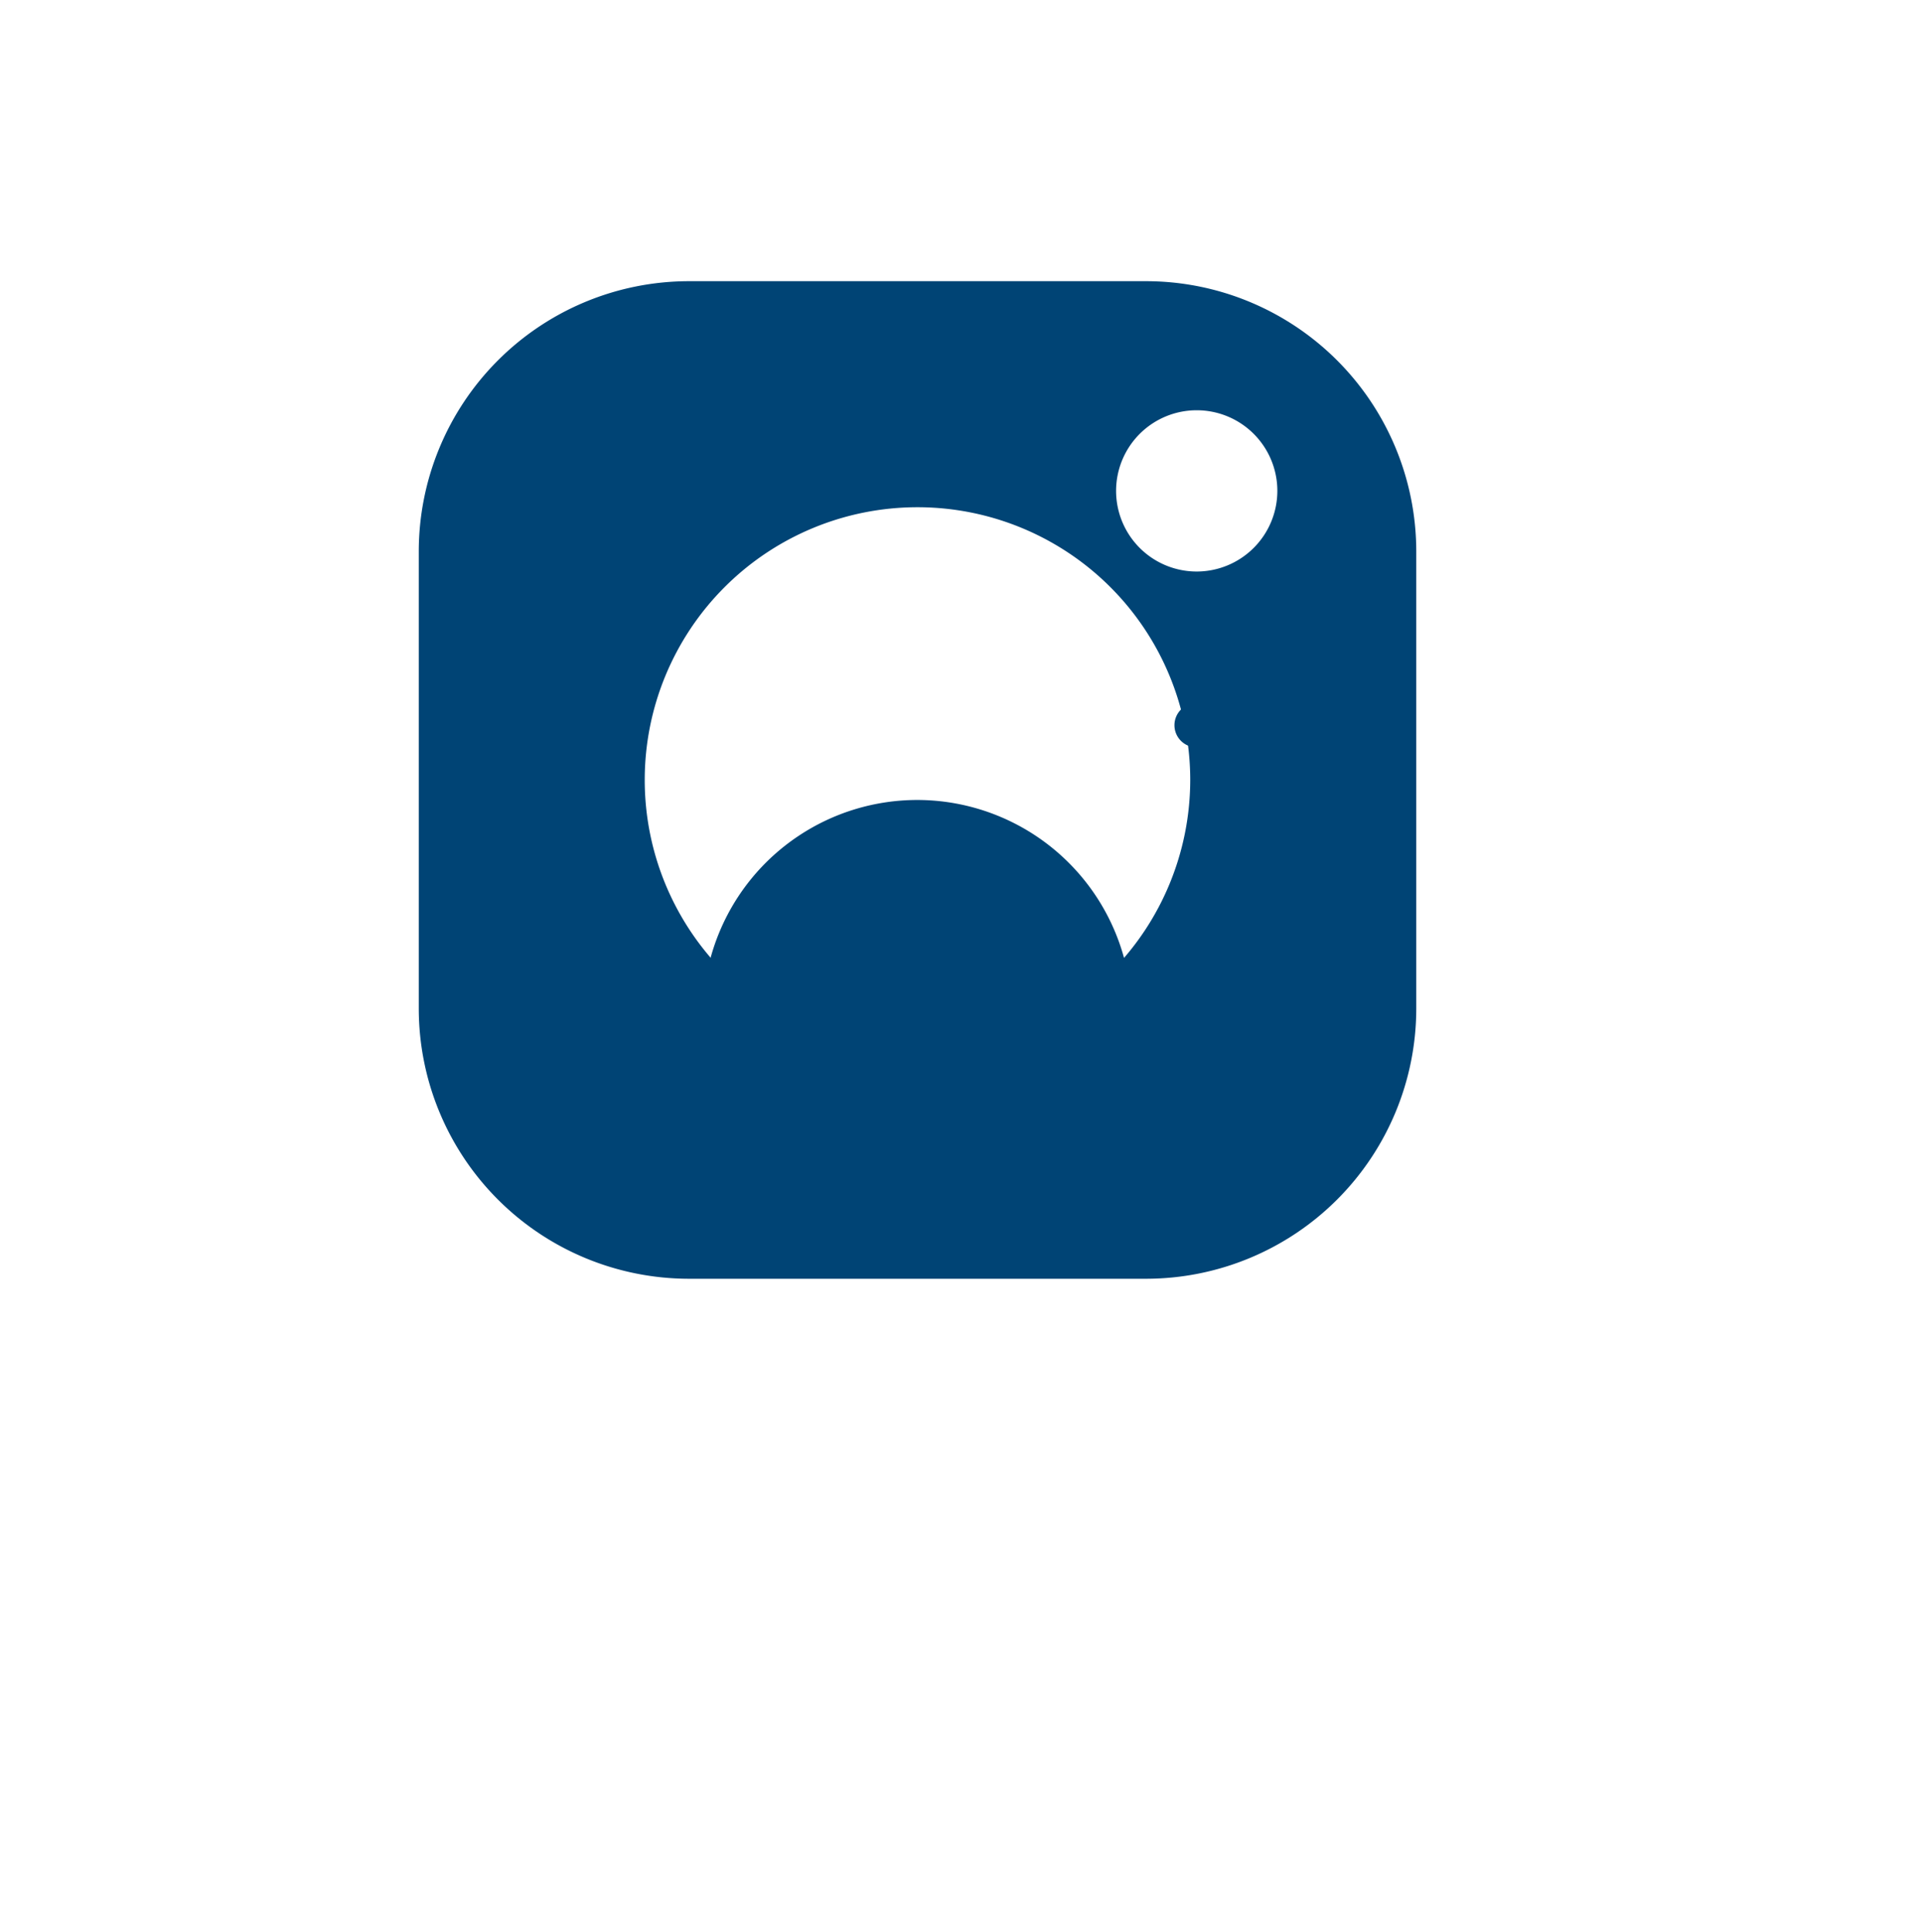 <svg xmlns="http://www.w3.org/2000/svg" xmlns:xlink="http://www.w3.org/1999/xlink" width="24.6" height="24.725" viewBox="0 0 24.6 24.725">
  <defs>
    <filter id="Path_110" x="0" y="1.24" width="23.485" height="23.485" filterUnits="userSpaceOnUse">
      <feOffset dy="3" input="SourceAlpha"/>
      <feGaussianBlur stdDeviation="3" result="blur"/>
      <feFlood flood-opacity="0.161"/>
      <feComposite operator="in" in2="blur"/>
      <feComposite in="SourceGraphic"/>
    </filter>
    <filter id="Path_111" x="6.034" y="0" width="18.566" height="18.566" filterUnits="userSpaceOnUse">
      <feOffset dy="3" input="SourceAlpha"/>
      <feGaussianBlur stdDeviation="3" result="blur-2"/>
      <feFlood flood-opacity="0.161"/>
      <feComposite operator="in" in2="blur-2"/>
      <feComposite in="SourceGraphic"/>
    </filter>
  </defs>
  <g id="instagram" transform="translate(5.359 3.599)">
    <path id="Path_109" data-name="Path 109" d="M9.31,0H3.455A3.46,3.46,0,0,0,0,3.456V9.312a3.46,3.46,0,0,0,3.456,3.456H9.311a3.46,3.46,0,0,0,3.456-3.456V3.456A3.46,3.46,0,0,0,9.31,0ZM6.383,9.875A3.491,3.491,0,1,1,9.874,6.384,3.495,3.495,0,0,1,6.383,9.875ZM9.957,3.716a1.032,1.032,0,1,1,1.032-1.032A1.033,1.033,0,0,1,9.957,3.716Zm0,0" transform="translate(0.001 0)" fill="#004475"/>
    <g transform="matrix(1, 0, 0, 1, -5.36, -3.6)" filter="url(#Path_110)">
      <path id="Path_110-2" data-name="Path 110" d="M148.763,146.02a2.743,2.743,0,1,0,2.742,2.743A2.746,2.746,0,0,0,148.763,146.02Zm0,0" transform="translate(-137.02 -138.78)" fill="#004475"/>
    </g>
    <g transform="matrix(1, 0, 0, 1, -5.36, -3.6)" filter="url(#Path_111)">
      <path id="Path_111-2" data-name="Path 111" d="M388.276,96.3a.283.283,0,1,0,.283.283A.283.283,0,0,0,388.276,96.3Zm0,0" transform="translate(-372.96 -90.3)" fill="#004475"/>
    </g>
  </g>
</svg>
